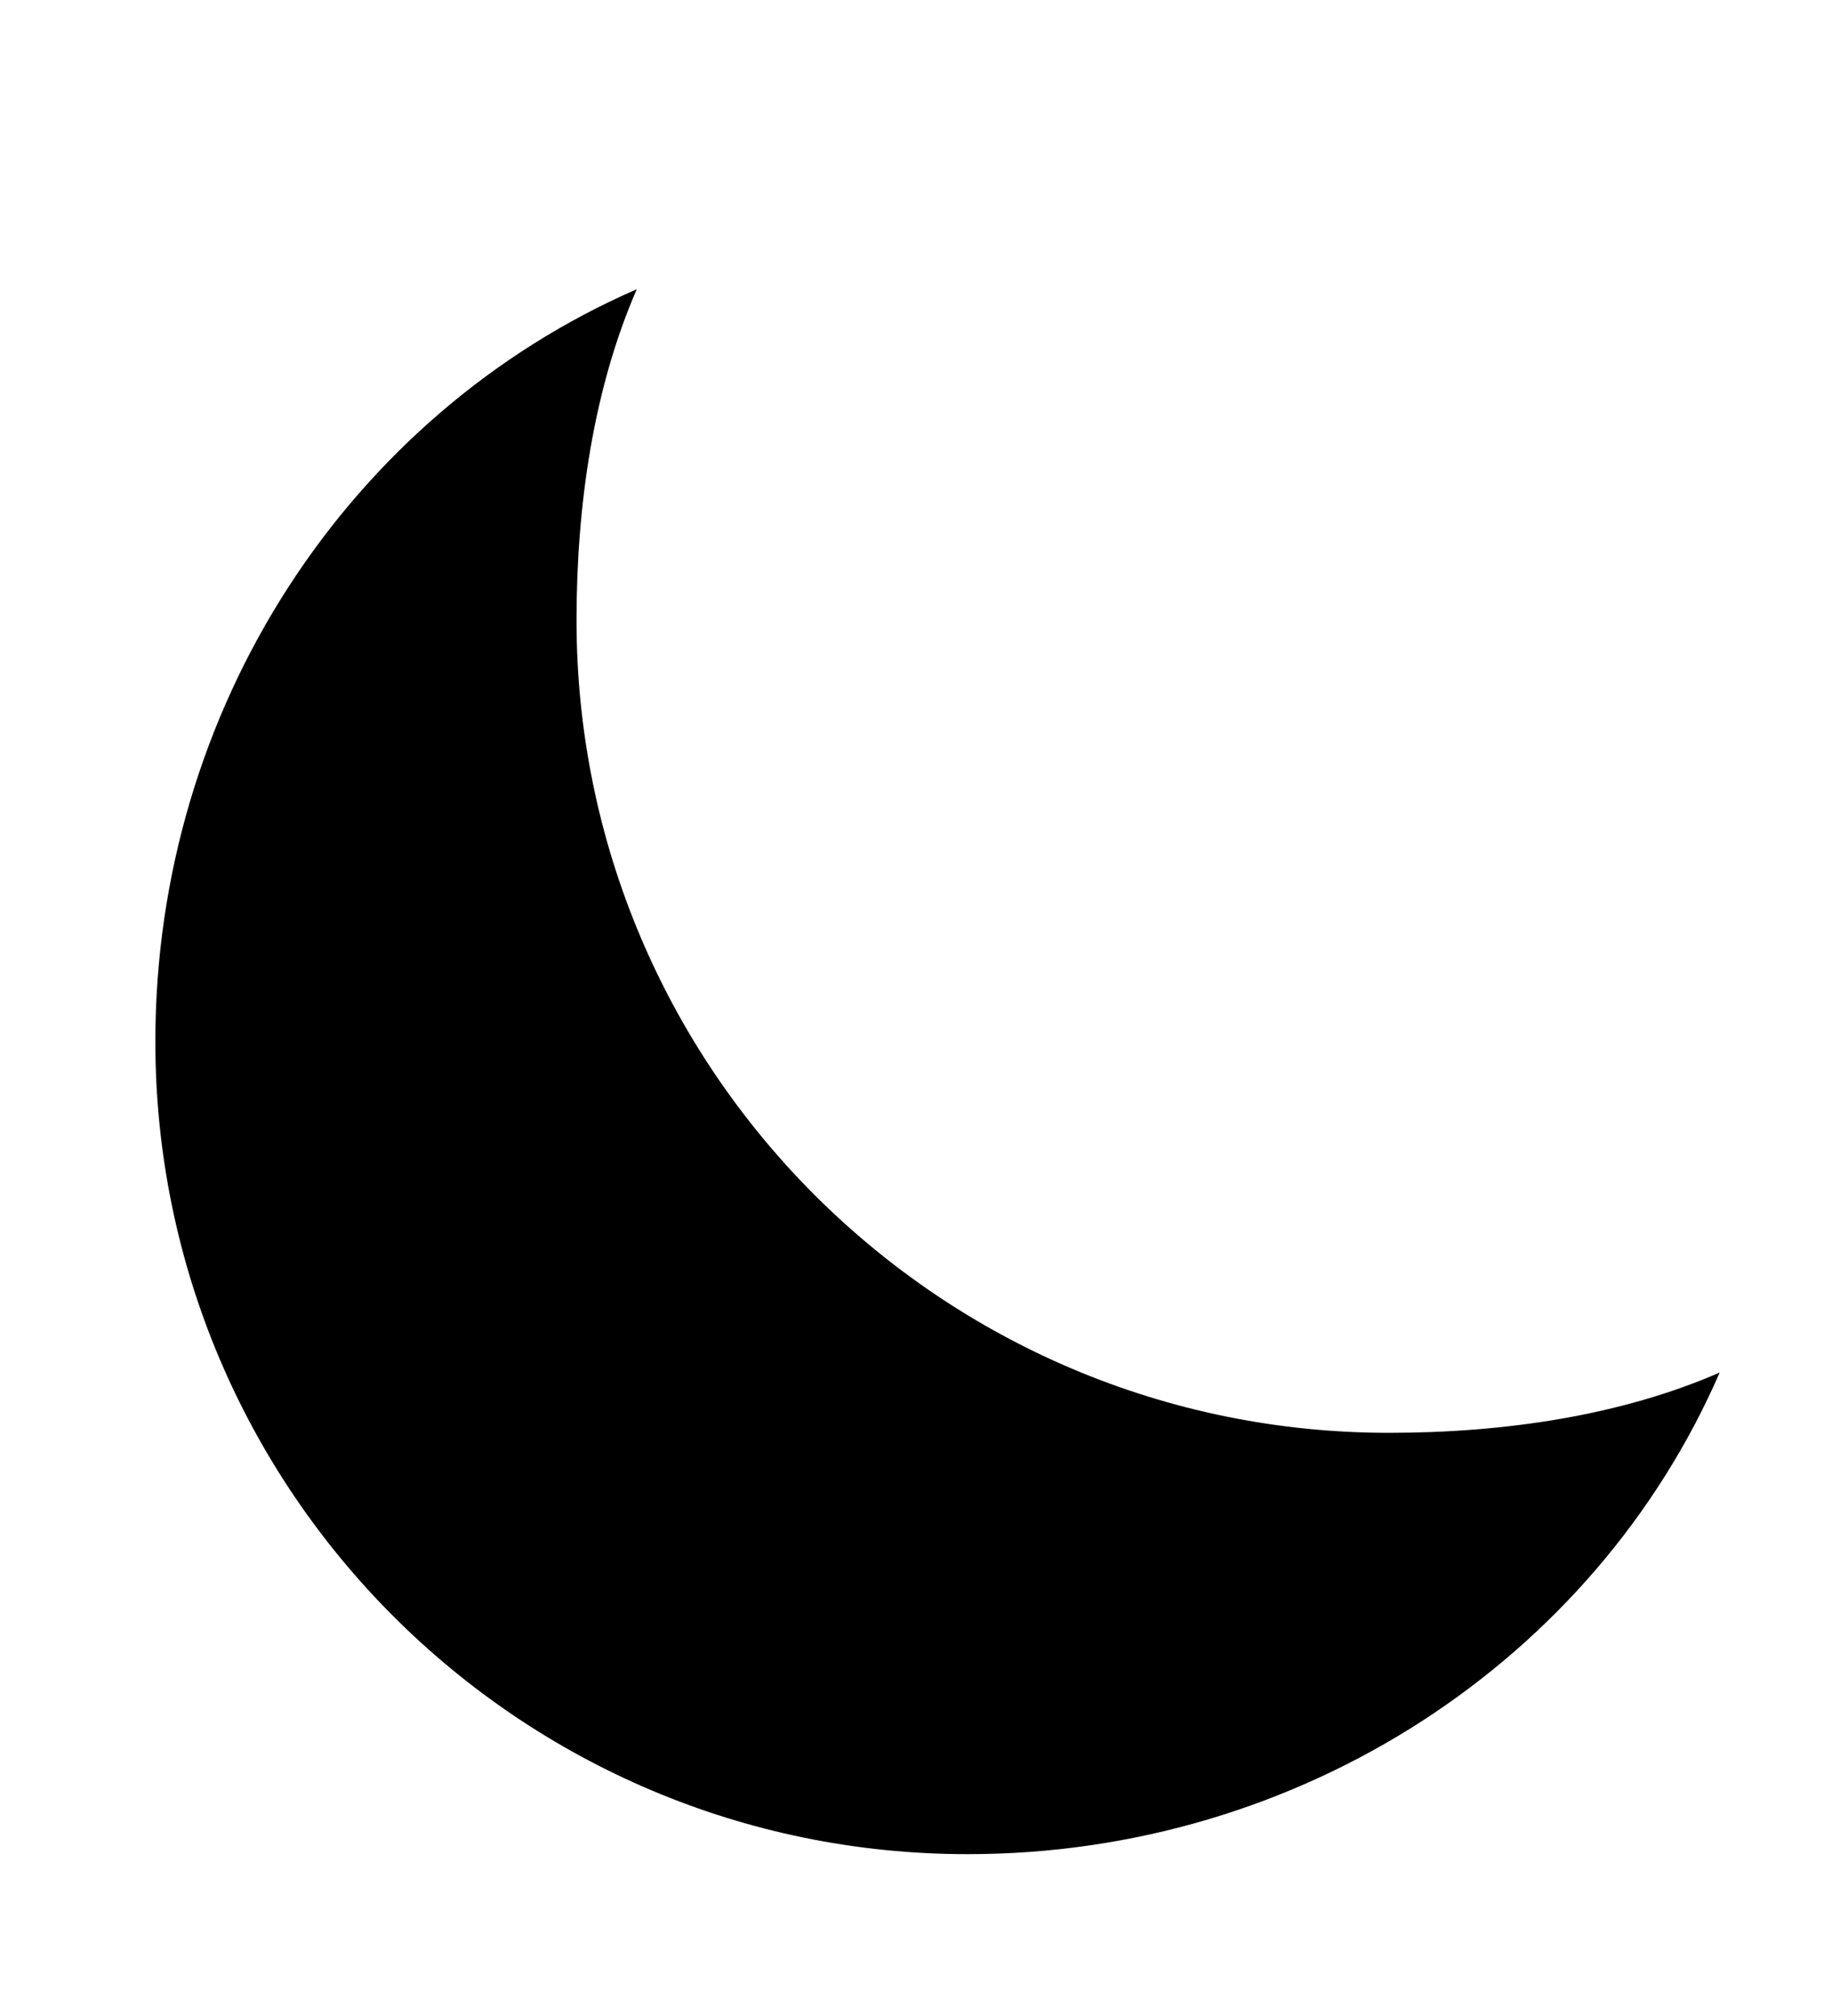 <svg width="10" height="11" viewBox="0 0 10 11" fill="none" xmlns="http://www.w3.org/2000/svg">
<g clip-path="url(#clip0_201_11918)">
<path d="M3.147 3.384C3.147 2.755 3.24 2.119 3.476 1.578C1.907 2.261 0.848 3.863 0.848 5.683C0.848 8.132 2.833 10.117 5.282 10.117C7.102 10.117 8.704 9.058 9.387 7.489C8.846 7.725 8.209 7.818 7.581 7.818C5.132 7.818 3.147 5.833 3.147 3.384Z" fill="black"/>
</g>
<defs>
<clipPath id="clip0_201_11918">
<rect width="9.759" height="9.759" fill="white" transform="translate(0.238 0.968)"/>
</clipPath>
</defs>
</svg>
